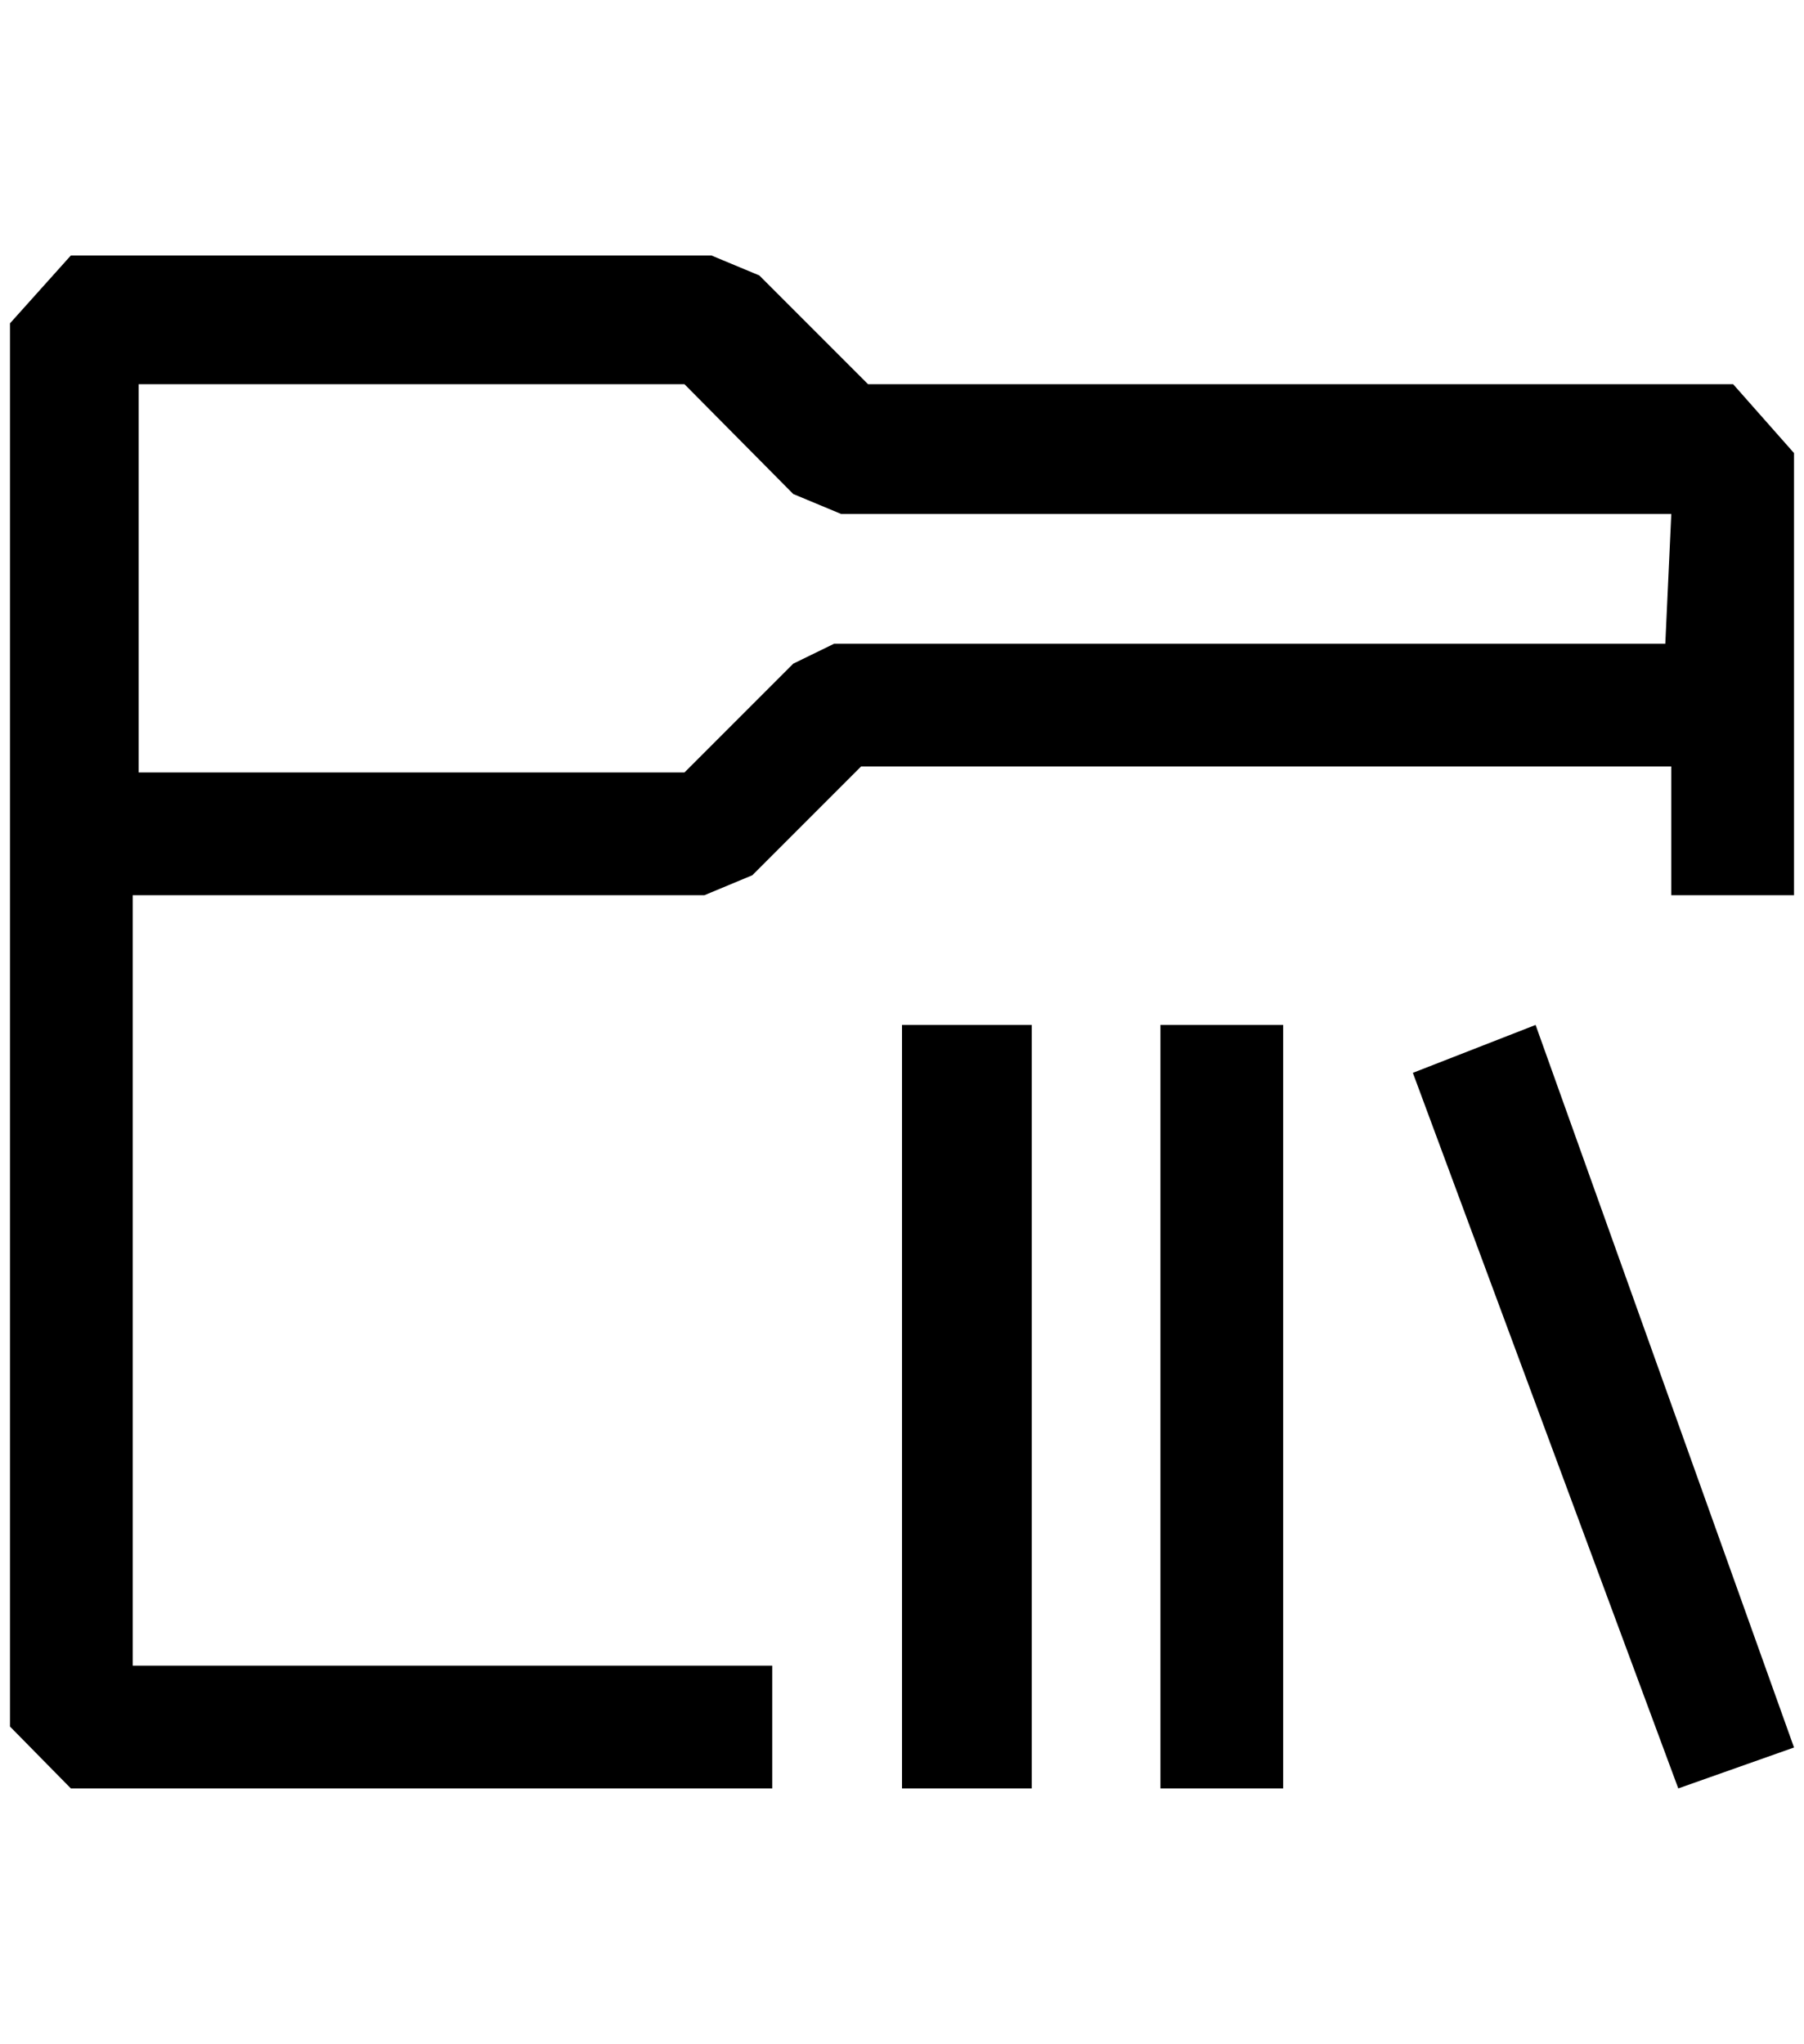 <?xml version="1.0" standalone="no"?>
<!DOCTYPE svg PUBLIC "-//W3C//DTD SVG 1.1//EN" "http://www.w3.org/Graphics/SVG/1.1/DTD/svg11.dtd" >
<svg xmlns="http://www.w3.org/2000/svg" xmlns:xlink="http://www.w3.org/1999/xlink" version="1.1" viewBox="-10 0 1808 2048">
   <path fill="currentColor"
d="M860 385h867l61 69v443h-123v-129h-812l-109 109l-48 20h-573v772h641v123h-703l-61 -62v-1406l61 -68h642l48 20zM826 645h833l6 -130h-832l-48 -20l-109 -110h-547v389h547l109 -109zM894 1027h130v765h-130v-765zM1153 1027h123v765h-123v-765zM1406 1075l123 -48
l259 724l-116 41z" />
</svg>
